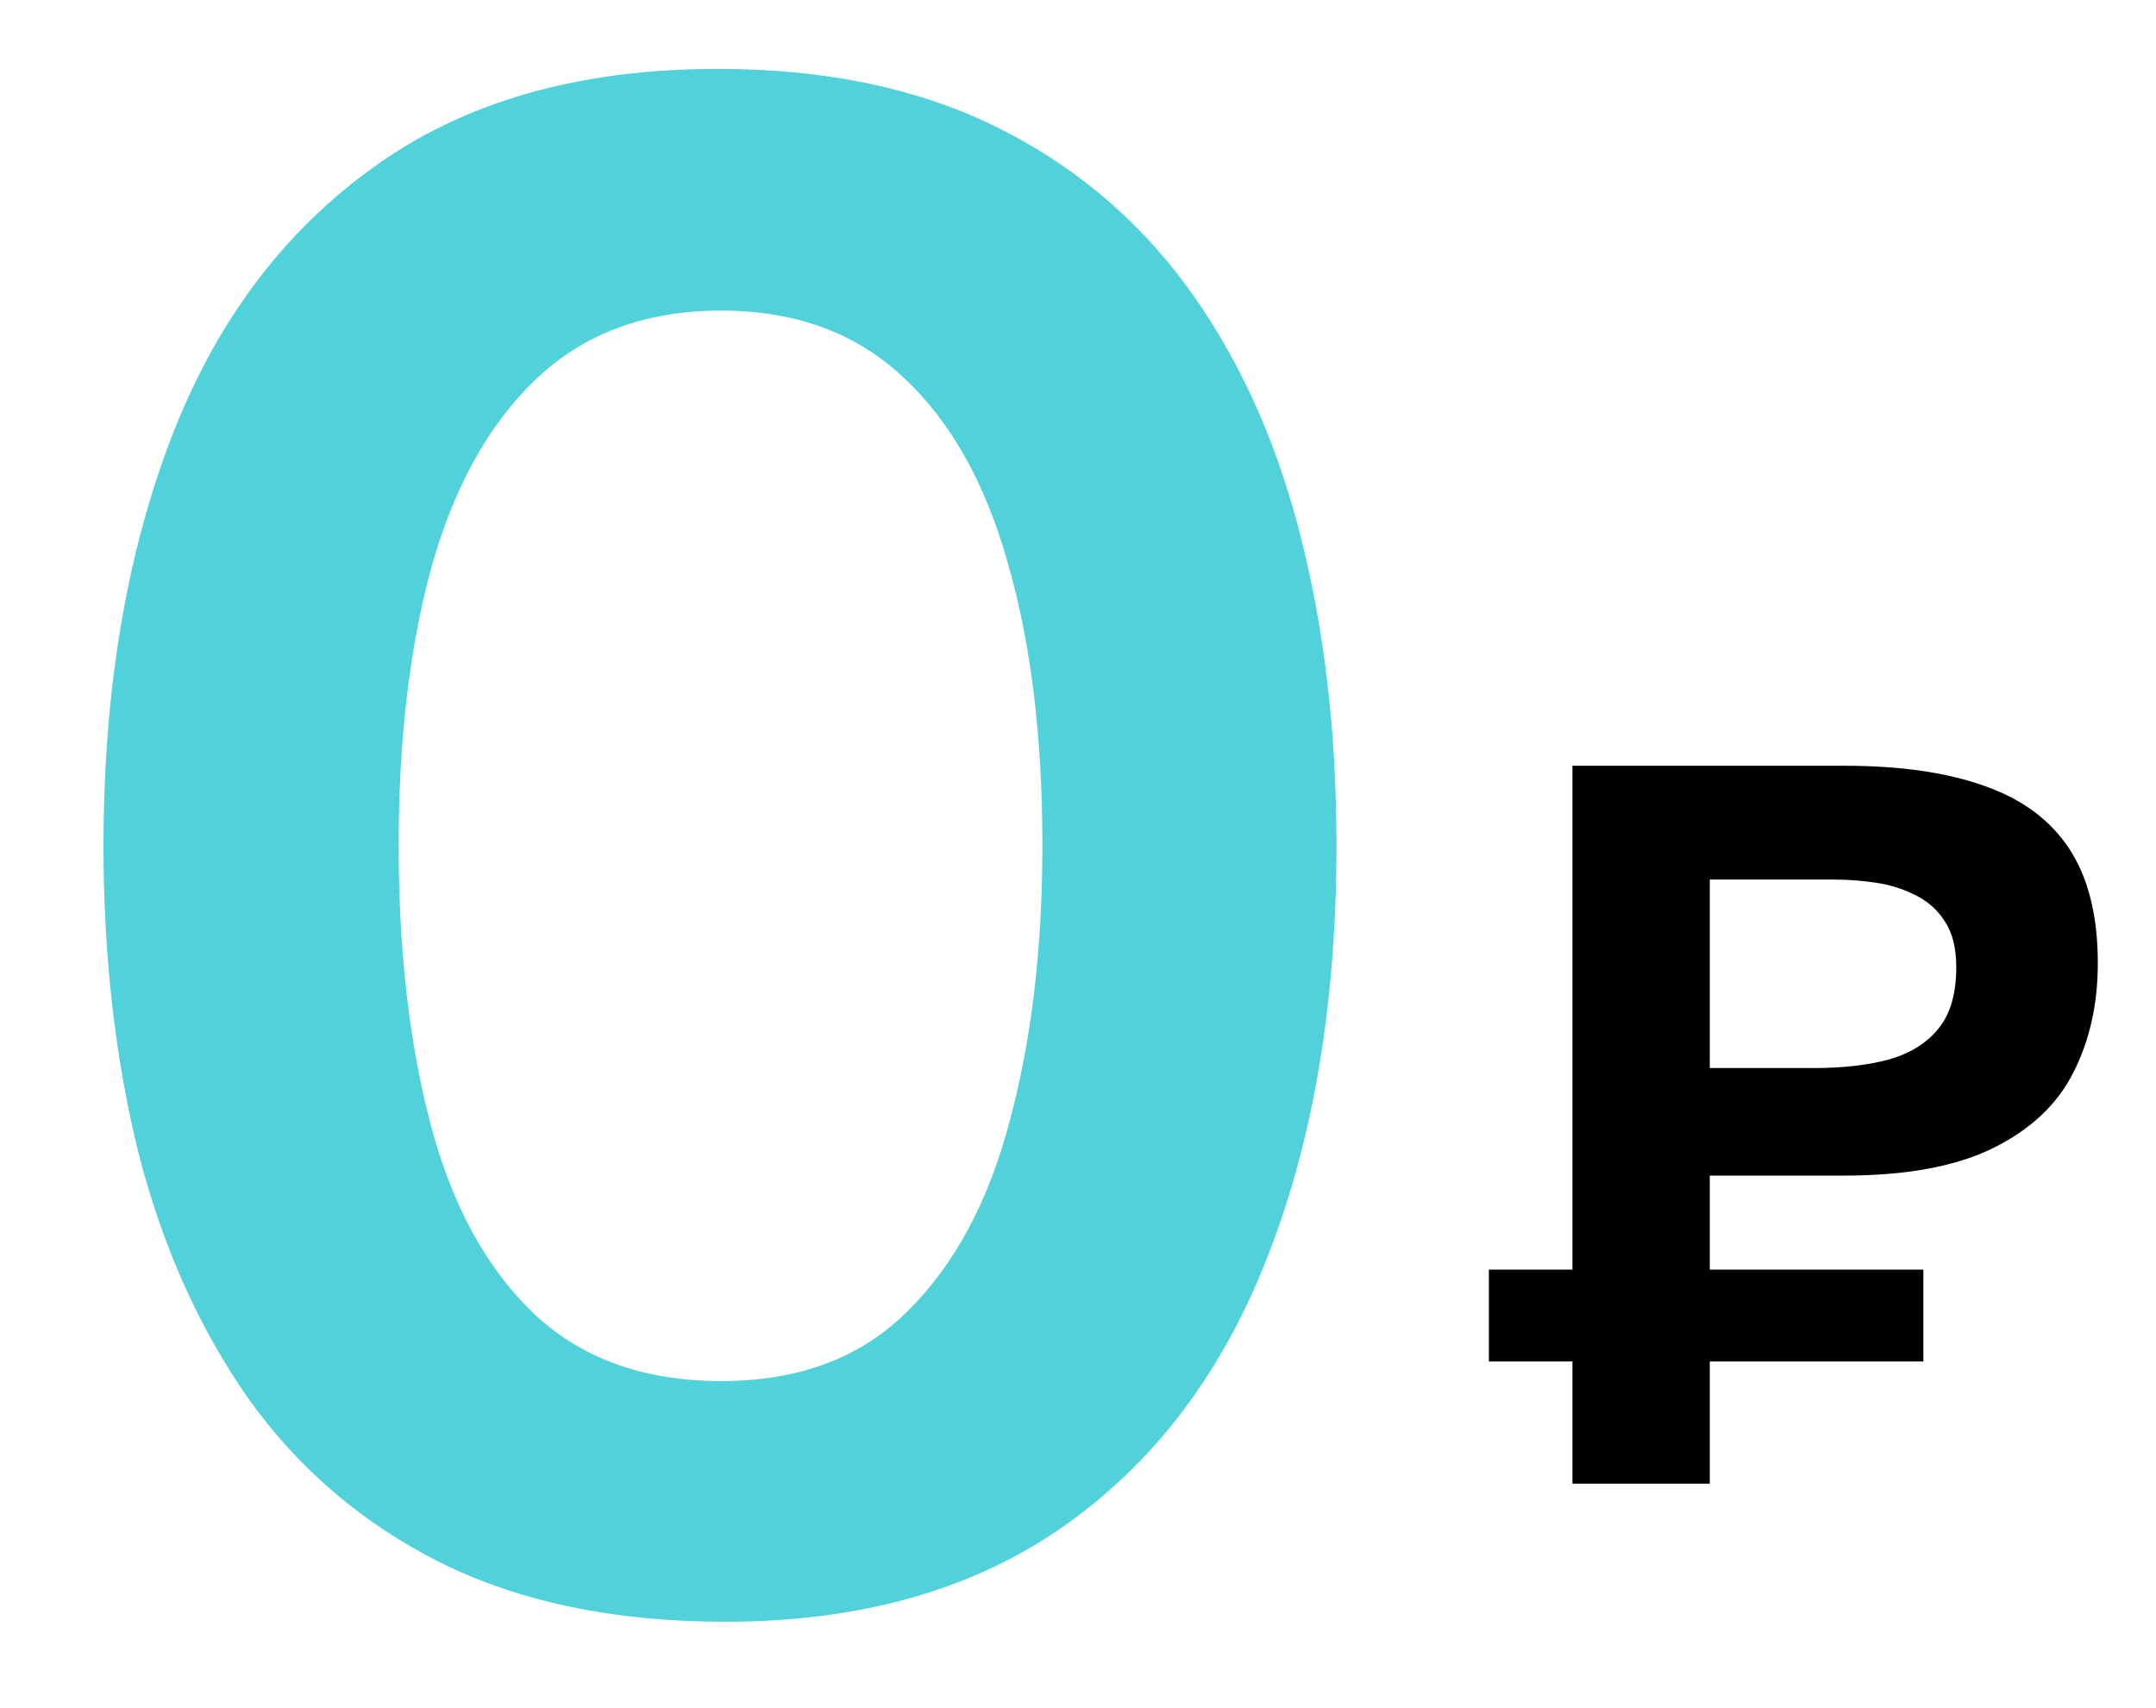 <svg width="77" height="61" viewBox="0 0 77 61" fill="none" xmlns="http://www.w3.org/2000/svg">
<path d="M25.908 57.934C21.966 57.934 18.582 57.233 15.755 55.833C12.954 54.432 10.659 52.474 8.87 49.959C7.106 47.443 5.796 44.513 4.94 41.167C4.111 37.796 3.696 34.152 3.696 30.236C3.696 24.764 4.487 19.94 6.069 15.764C7.651 11.589 10.062 8.334 13.304 6C16.546 3.64 20.657 2.46 25.636 2.46C29.422 2.46 32.703 3.135 35.478 4.483C38.253 5.832 40.548 7.738 42.364 10.202C44.179 12.665 45.528 15.596 46.409 18.993C47.291 22.391 47.732 26.125 47.732 30.197C47.732 35.799 46.915 40.687 45.281 44.863C43.673 49.012 41.248 52.228 38.007 54.51C34.765 56.792 30.732 57.934 25.908 57.934ZM25.753 49.336C28.528 49.336 30.745 48.507 32.405 46.847C34.091 45.187 35.309 42.918 36.062 40.039C36.84 37.16 37.229 33.88 37.229 30.197C37.229 26.307 36.814 22.935 35.984 20.083C35.18 17.23 33.935 15.025 32.249 13.469C30.564 11.887 28.398 11.096 25.753 11.096C23.056 11.096 20.851 11.913 19.14 13.547C17.454 15.155 16.209 17.398 15.405 20.277C14.627 23.13 14.238 26.436 14.238 30.197C14.238 33.931 14.614 37.238 15.366 40.117C16.118 42.995 17.337 45.252 19.023 46.886C20.734 48.52 22.978 49.336 25.753 49.336Z" fill="#51D2DA"/>
<path d="M60.43 41.996V38.154H64.776C65.833 38.154 66.74 38.048 67.499 37.837C68.257 37.613 68.841 37.24 69.252 36.718C69.662 36.196 69.867 35.475 69.867 34.554C69.867 33.871 69.731 33.324 69.457 32.913C69.196 32.503 68.848 32.192 68.413 31.981C67.977 31.757 67.505 31.608 66.995 31.533C66.498 31.459 66.013 31.421 65.54 31.421H60.617L56.159 27.355C57.166 27.355 58.497 27.355 60.15 27.355C61.816 27.355 63.725 27.355 65.876 27.355C67.878 27.355 69.55 27.598 70.893 28.083C72.236 28.555 73.243 29.308 73.915 30.34C74.586 31.372 74.922 32.727 74.922 34.405C74.922 35.873 74.629 37.178 74.045 38.322C73.473 39.453 72.522 40.349 71.192 41.008C69.861 41.667 68.083 41.996 65.857 41.996C65.285 41.996 64.664 41.996 63.992 41.996C63.333 41.996 62.687 41.996 62.053 41.996C61.431 41.996 60.89 41.996 60.43 41.996ZM56.159 53C56.159 51.607 56.159 50.265 56.159 48.971C56.159 47.666 56.159 46.23 56.159 44.663V35.897C56.159 34.816 56.159 33.802 56.159 32.857C56.159 31.912 56.159 30.992 56.159 30.097C56.159 29.202 56.159 28.288 56.159 27.355L61.064 28.139C61.064 29.084 61.064 29.973 61.064 30.806C61.064 31.626 61.064 32.503 61.064 33.435C61.064 34.356 61.064 35.437 61.064 36.681V44.663C61.064 46.23 61.064 47.666 61.064 48.971C61.064 50.265 61.064 51.607 61.064 53H56.159ZM53.175 48.636V45.353C54.418 45.353 55.618 45.353 56.775 45.353C57.931 45.353 59.019 45.353 60.038 45.353H61.81C62.83 45.353 63.918 45.353 65.074 45.353C66.243 45.353 67.449 45.353 68.692 45.353V48.636C67.449 48.636 66.243 48.636 65.074 48.636C63.918 48.636 62.83 48.636 61.81 48.636H60.038C59.019 48.636 57.931 48.636 56.775 48.636C55.618 48.636 54.418 48.636 53.175 48.636Z" fill="black"/>
</svg>
